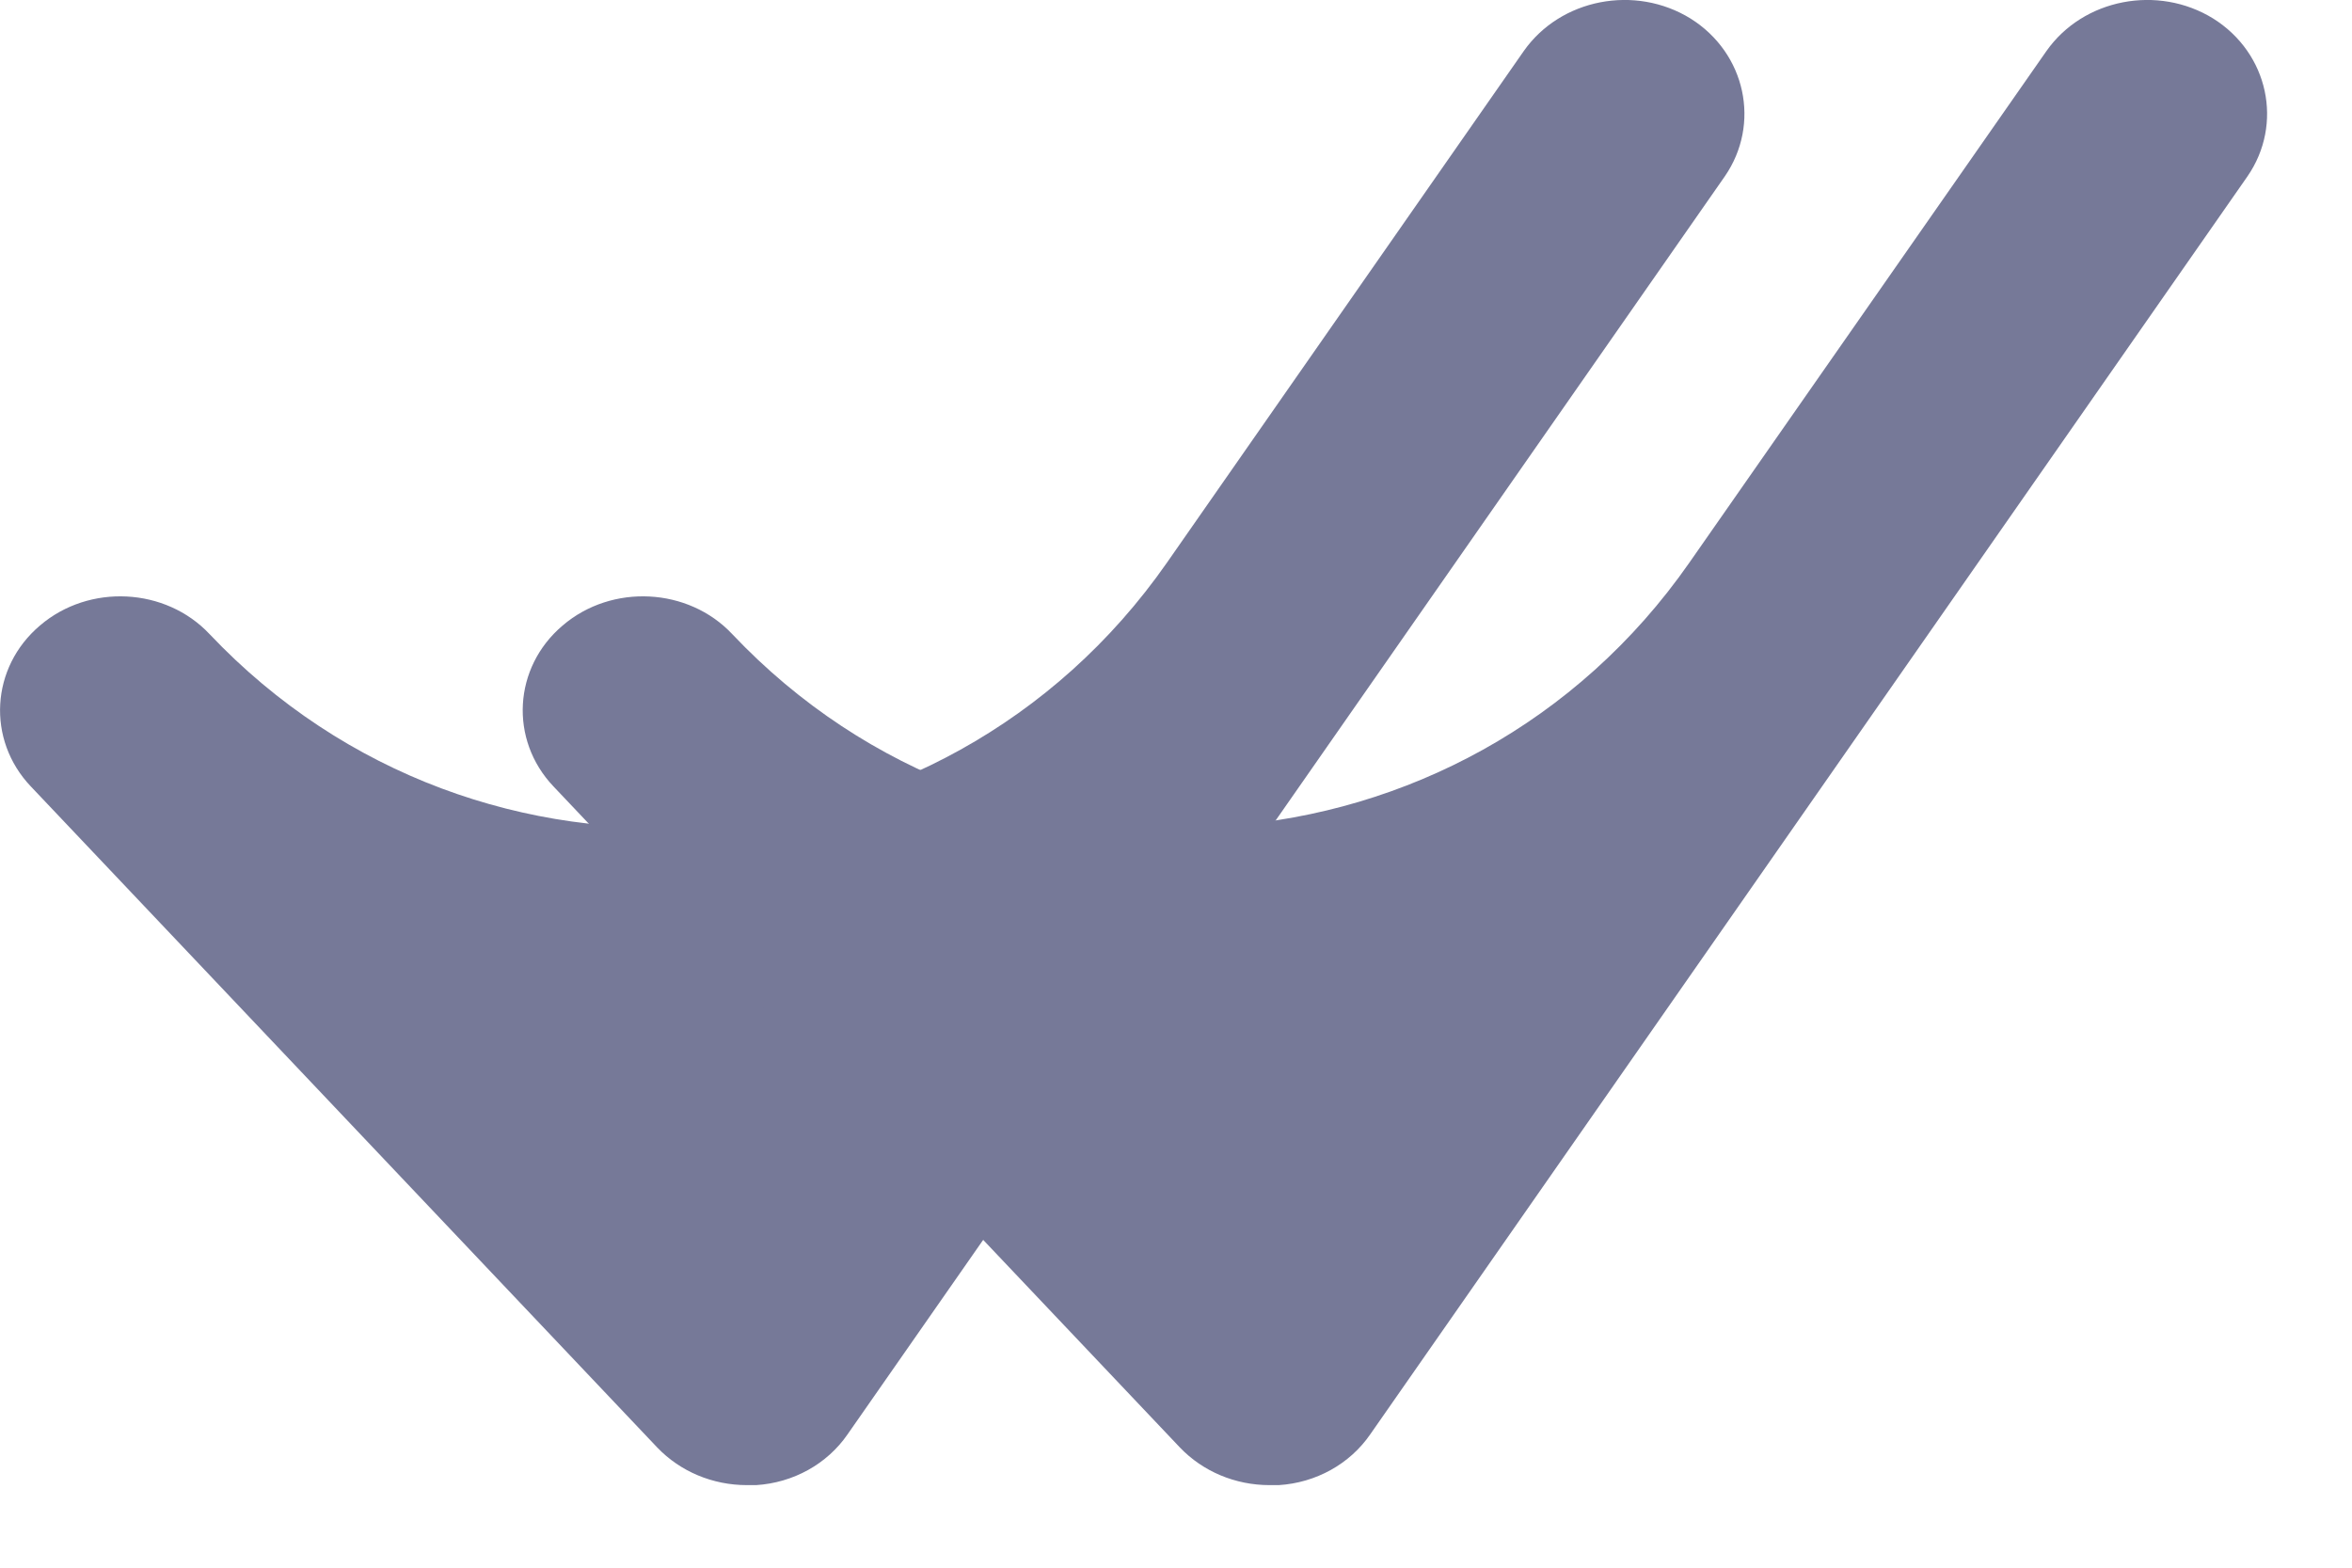 <svg width="9" height="6" viewBox="0 0 9 6" fill="none" xmlns="http://www.w3.org/2000/svg"><path d="M2.858 5.684C2.727 5.684 2.603 5.632 2.515 5.54L0.118 3.01C-0.052 2.831 -0.036 2.554 0.153 2.394C0.341 2.233 0.634 2.248 0.802 2.427C1.834 3.517 3.606 3.385 4.465 2.154L5.831 0.195C5.972 -0.005 6.257 -0.06 6.469 0.071C6.681 0.204 6.738 0.475 6.6 0.675L3.243 5.49C3.165 5.603 3.036 5.675 2.893 5.684C2.881 5.684 2.87 5.684 2.858 5.684Z" fill="#767998"/><path d="M4.858 5.684C4.727 5.684 4.603 5.632 4.515 5.54L2.118 3.01C1.948 2.831 1.964 2.554 2.153 2.394C2.341 2.233 2.634 2.248 2.802 2.427C3.833 3.517 5.606 3.385 6.464 2.154L7.831 0.195C7.972 -0.005 8.257 -0.06 8.469 0.071C8.681 0.204 8.738 0.475 8.6 0.675L5.243 5.49C5.165 5.603 5.036 5.675 4.893 5.684C4.881 5.684 4.87 5.684 4.858 5.684Z" fill="#767998"/></svg>
